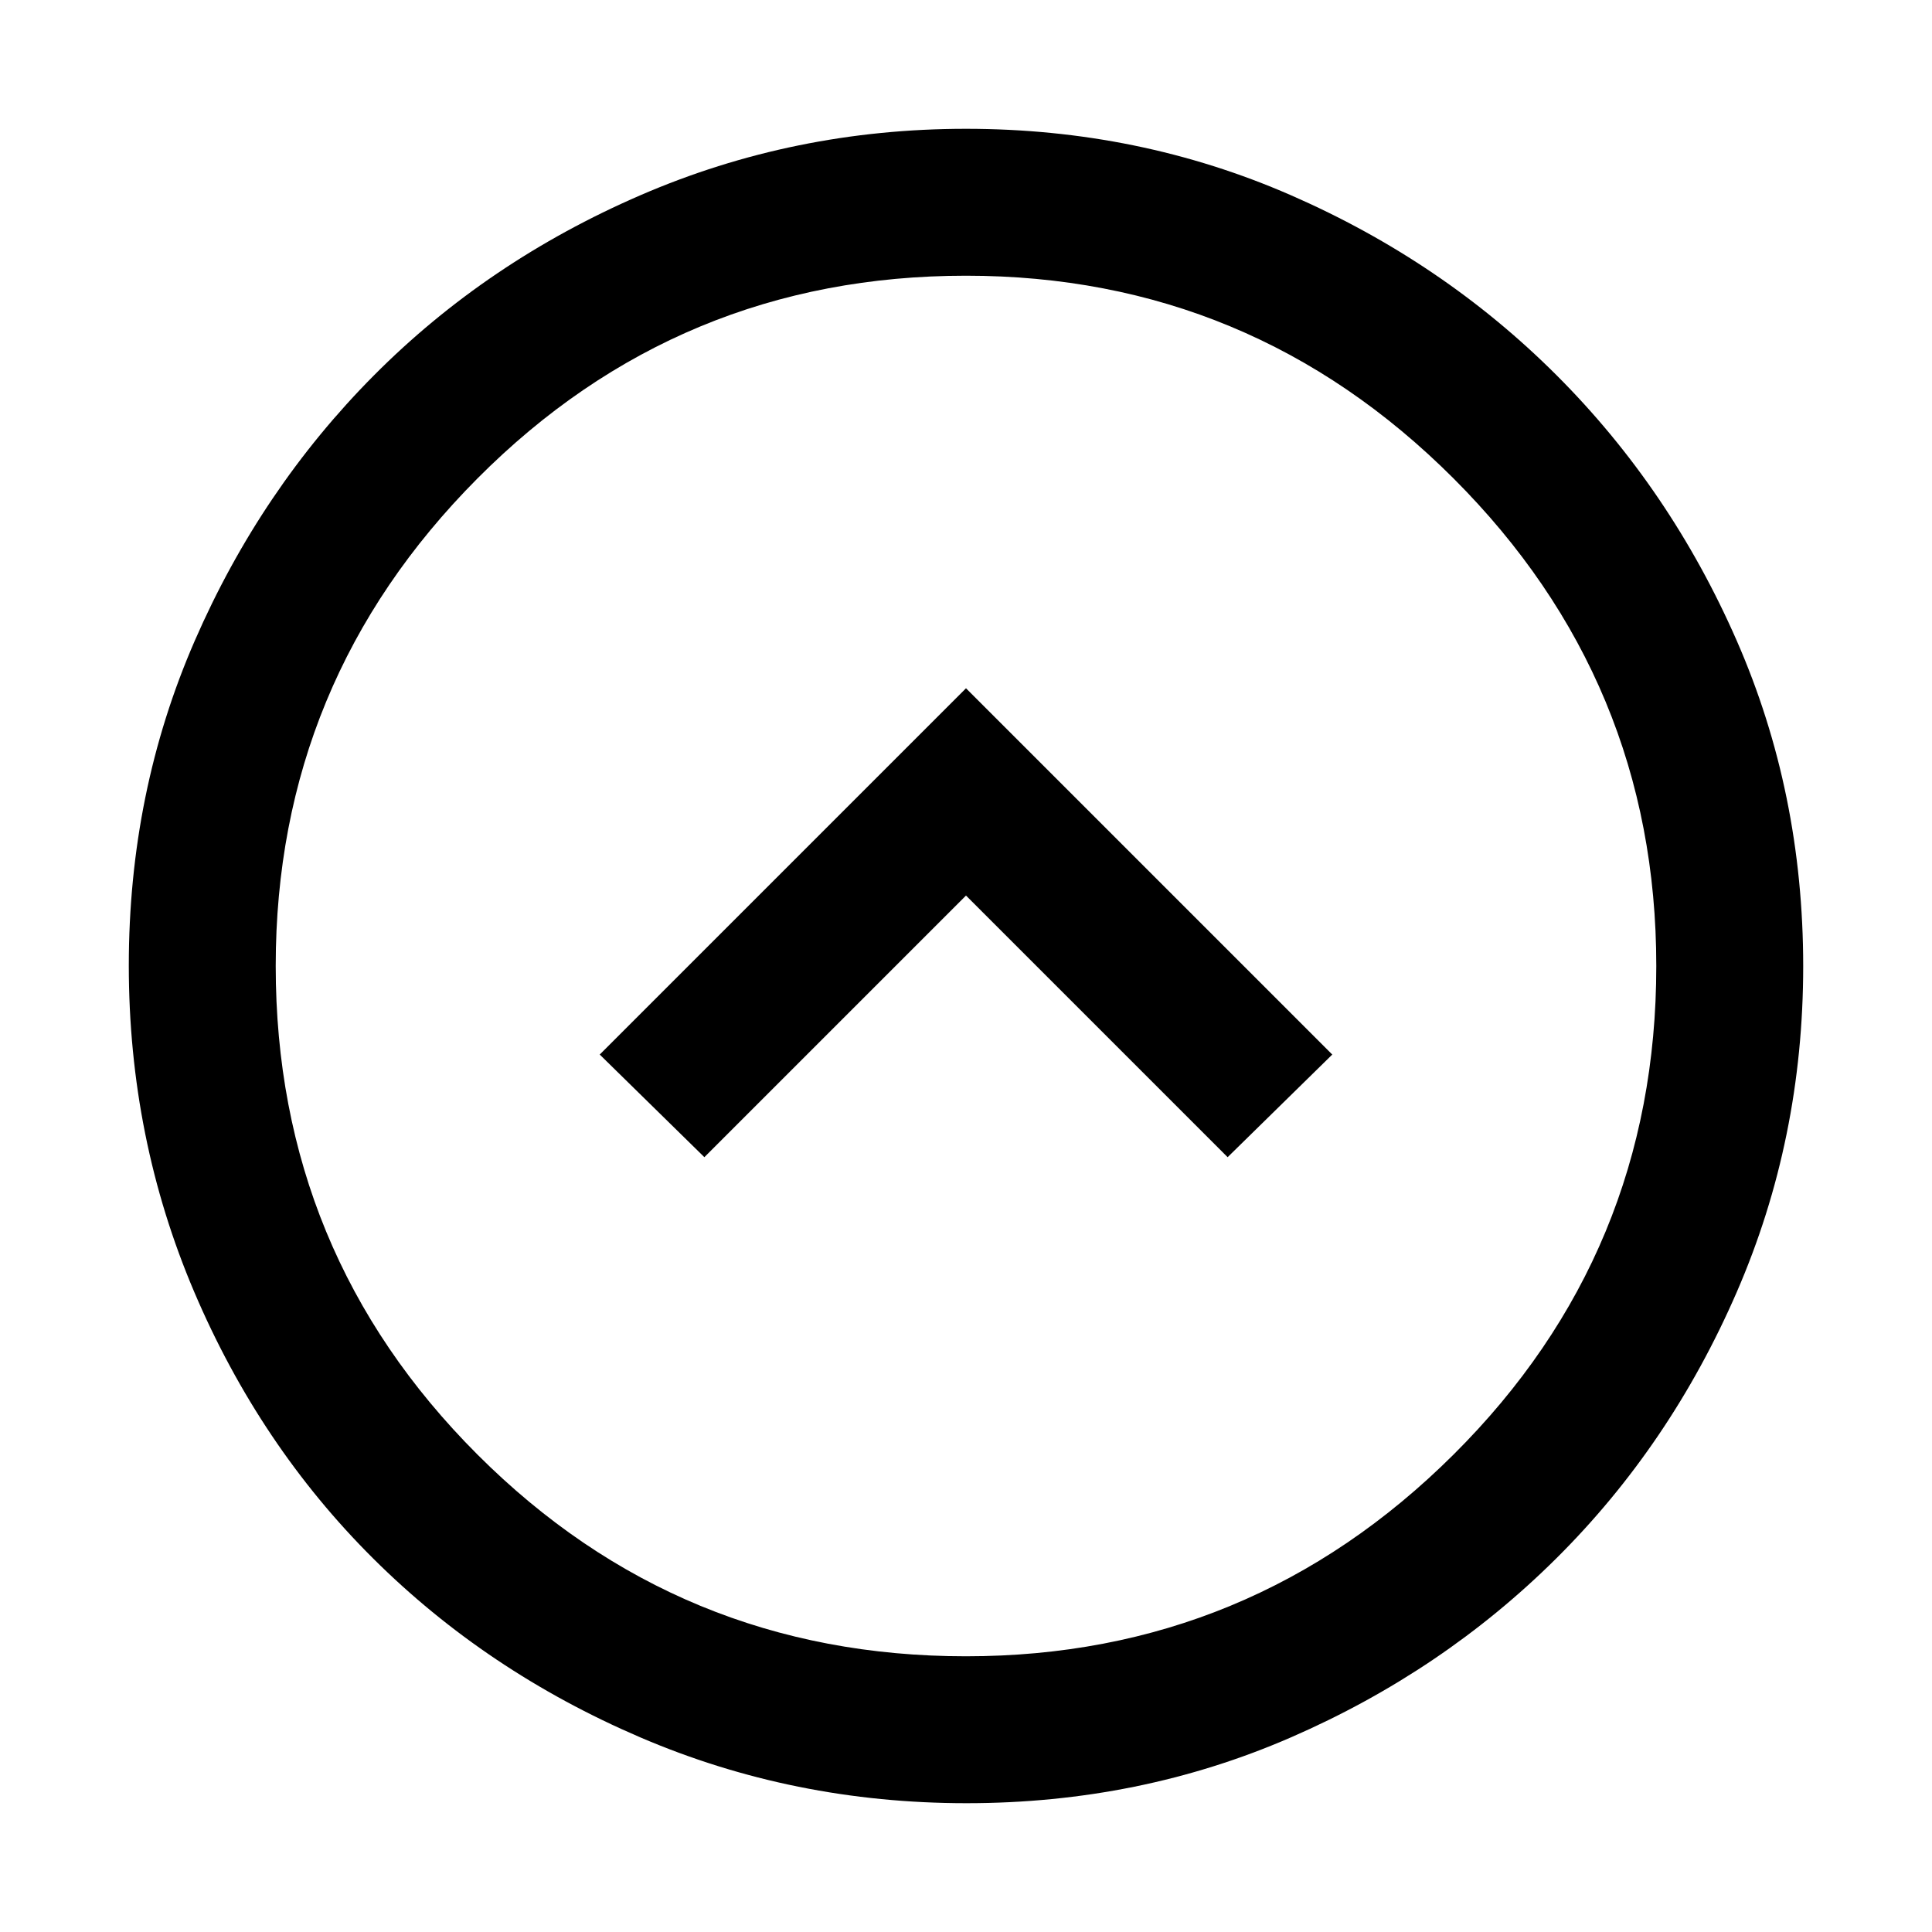 <svg xmlns="http://www.w3.org/2000/svg" height="48" viewBox="0 -960 960 960" width="48"><path d="m350-385 130-130 130 130 52-51-182-182-182 182 52 51ZM480.25-64q-85.89 0-162.14-32.73-76.26-32.73-132.66-88.84-56.41-56.11-88.93-132.45Q64-394.36 64-480.25q0-86.14 32.79-161.4t89-131.81Q242-830 318.24-863q76.24-33 161.76-33 85.89 0 161.44 33Q717-830 773.5-773.5T863-641.6q33 75.39 33 161.68Q896-394 863-318q-33 76-89.54 132.21-56.55 56.21-131.81 89T480.25-64Zm-.25-73q141.51 0 242.26-100.24Q823-337.49 823-480q0-141.51-100.74-242.26Q621.51-823 480-823q-142.51 0-242.76 100.74Q137-621.51 137-480q0 142.51 100.24 242.76Q337.49-137 480-137Zm0-343Z"/></svg>